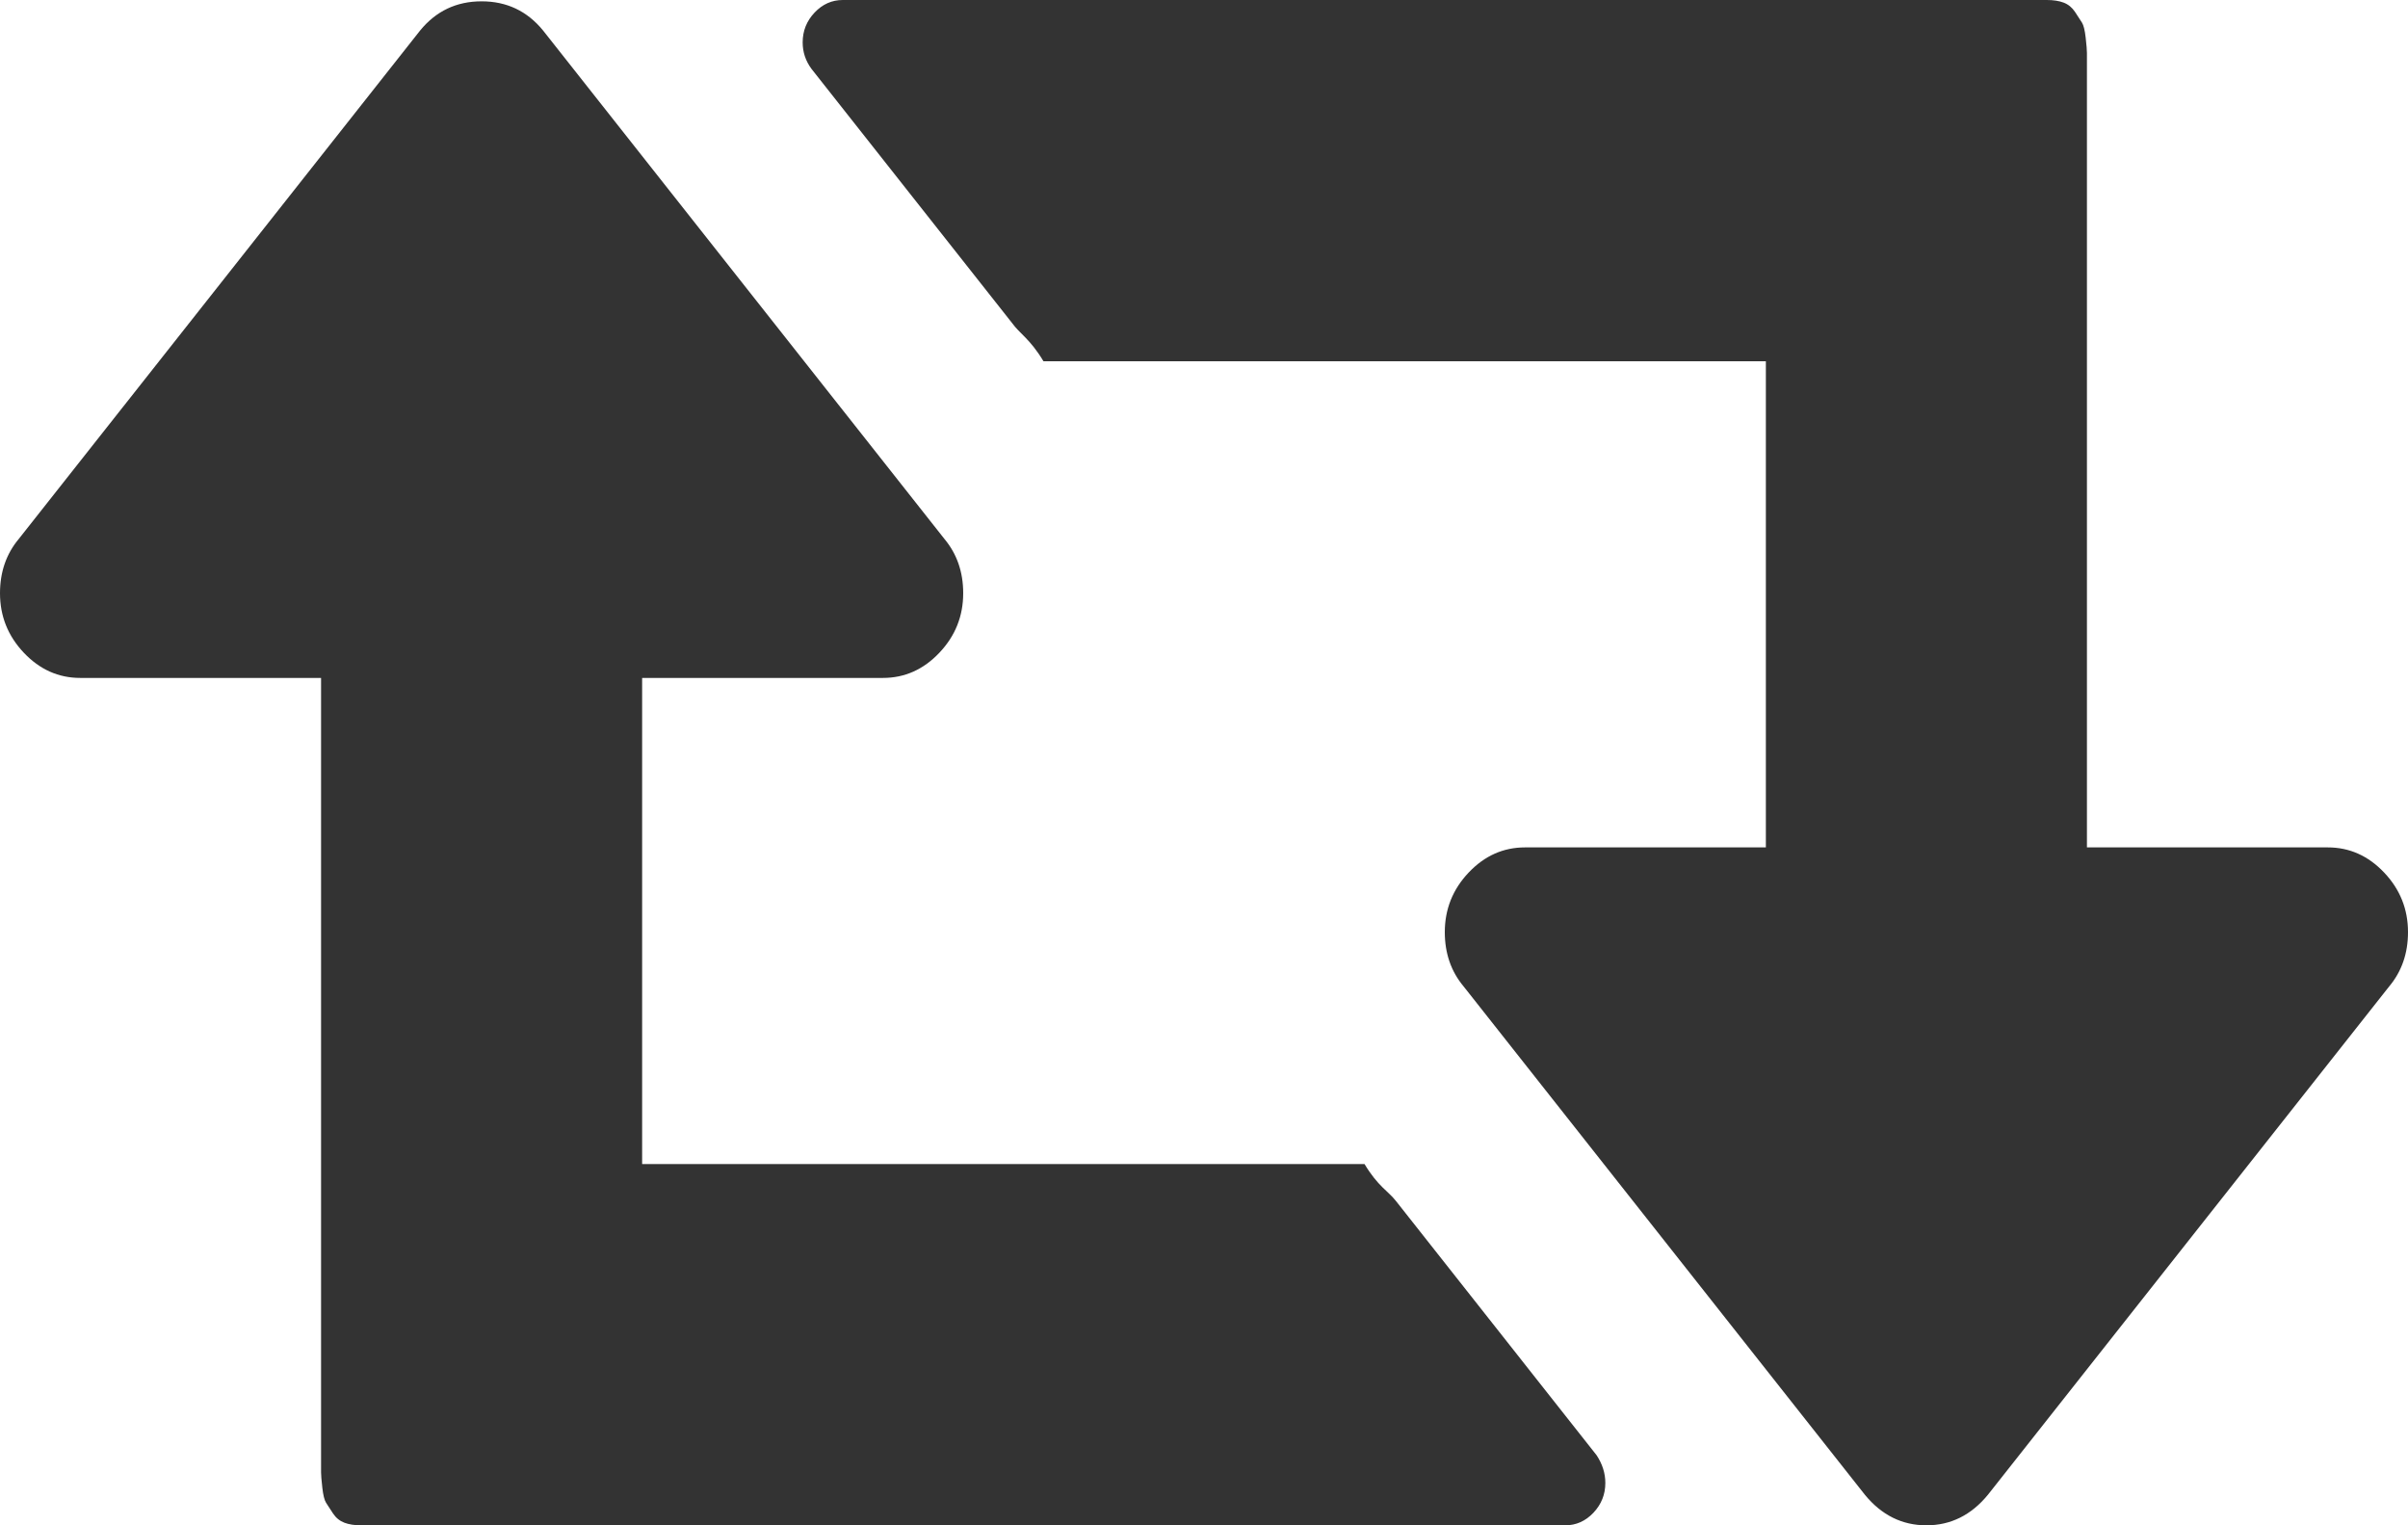 ﻿<?xml version="1.0" encoding="utf-8"?>
<svg version="1.1" xmlns:xlink="http://www.w3.org/1999/xlink" width="60px" height="38px" xmlns="http://www.w3.org/2000/svg">
  <g transform="matrix(1 0 0 1 -2652 -384 )">
    <path d="M 39.781 36.252  C 39.927 36.472  40 36.703  40 36.944  C 40 37.23  39.901 37.478  39.703 37.687  C 39.505 37.896  39.271 38  39 38  L 9 38  C 8.833 38  8.693 37.978  8.578 37.934  C 8.464 37.89  8.37 37.813  8.297 37.703  C 8.224 37.593  8.167 37.505  8.125 37.439  C 8.083 37.373  8.052 37.247  8.031 37.06  C 8.01 36.873  8 36.747  8 36.681  L 8 36.252  L 8 35.889  L 8 30.611  L 8 16.889  L 2 16.889  C 1.458 16.889  0.99 16.68  0.594 16.262  C 0.198 15.844  0 15.35  0 14.778  C 0 14.25  0.156 13.799  0.469 13.425  L 10.469 0.759  C 10.865 0.275  11.375 0.033  12 0.033  C 12.625 0.033  13.135 0.275  13.531 0.759  L 23.531 13.425  C 23.844 13.799  24 14.25  24 14.778  C 24 15.35  23.802 15.844  23.406 16.262  C 23.01 16.68  22.542 16.889  22 16.889  L 16 16.889  L 16 29  L 34 29  C 34.333 29.556  34.594 29.677  34.781 29.918  L 39.781 36.252  Z M 59.406 21.738  C 59.802 22.156  60 22.65  60 23.222  C 60 23.75  59.844 24.201  59.531 24.575  L 49.531 37.241  C 49.115 37.747  48.604 38  48 38  C 47.396 38  46.885 37.747  46.469 37.241  L 36.469 24.575  C 36.156 24.201  36 23.75  36 23.222  C 36 22.65  36.198 22.156  36.594 21.738  C 36.99 21.32  37.458 21.111  38 21.111  L 44 21.111  L 44 9  L 26 9  C 25.667 8.444  25.406 8.312  25.219 8.049  L 20.219 1.715  C 20.073 1.517  20 1.297  20 1.056  C 20 0.77  20.099 0.522  20.297 0.313  C 20.495 0.104  20.729 0  21 0  L 51 0  C 51.167 0  51.307 0.022  51.422 0.066  C 51.536 0.11  51.63 0.187  51.703 0.297  C 51.776 0.407  51.833 0.495  51.875 0.561  C 51.917 0.627  51.948 0.753  51.969 0.94  C 51.99 1.127  52 1.253  52 1.319  L 52 1.748  L 52 2.111  L 52 7.389  L 52 21.111  L 58 21.111  C 58.542 21.111  59.01 21.32  59.406 21.738  Z " fill-rule="nonzero" fill="#333333" stroke="none" transform="matrix(1 0 0 1 2652 384 )" />
  </g>
</svg>
